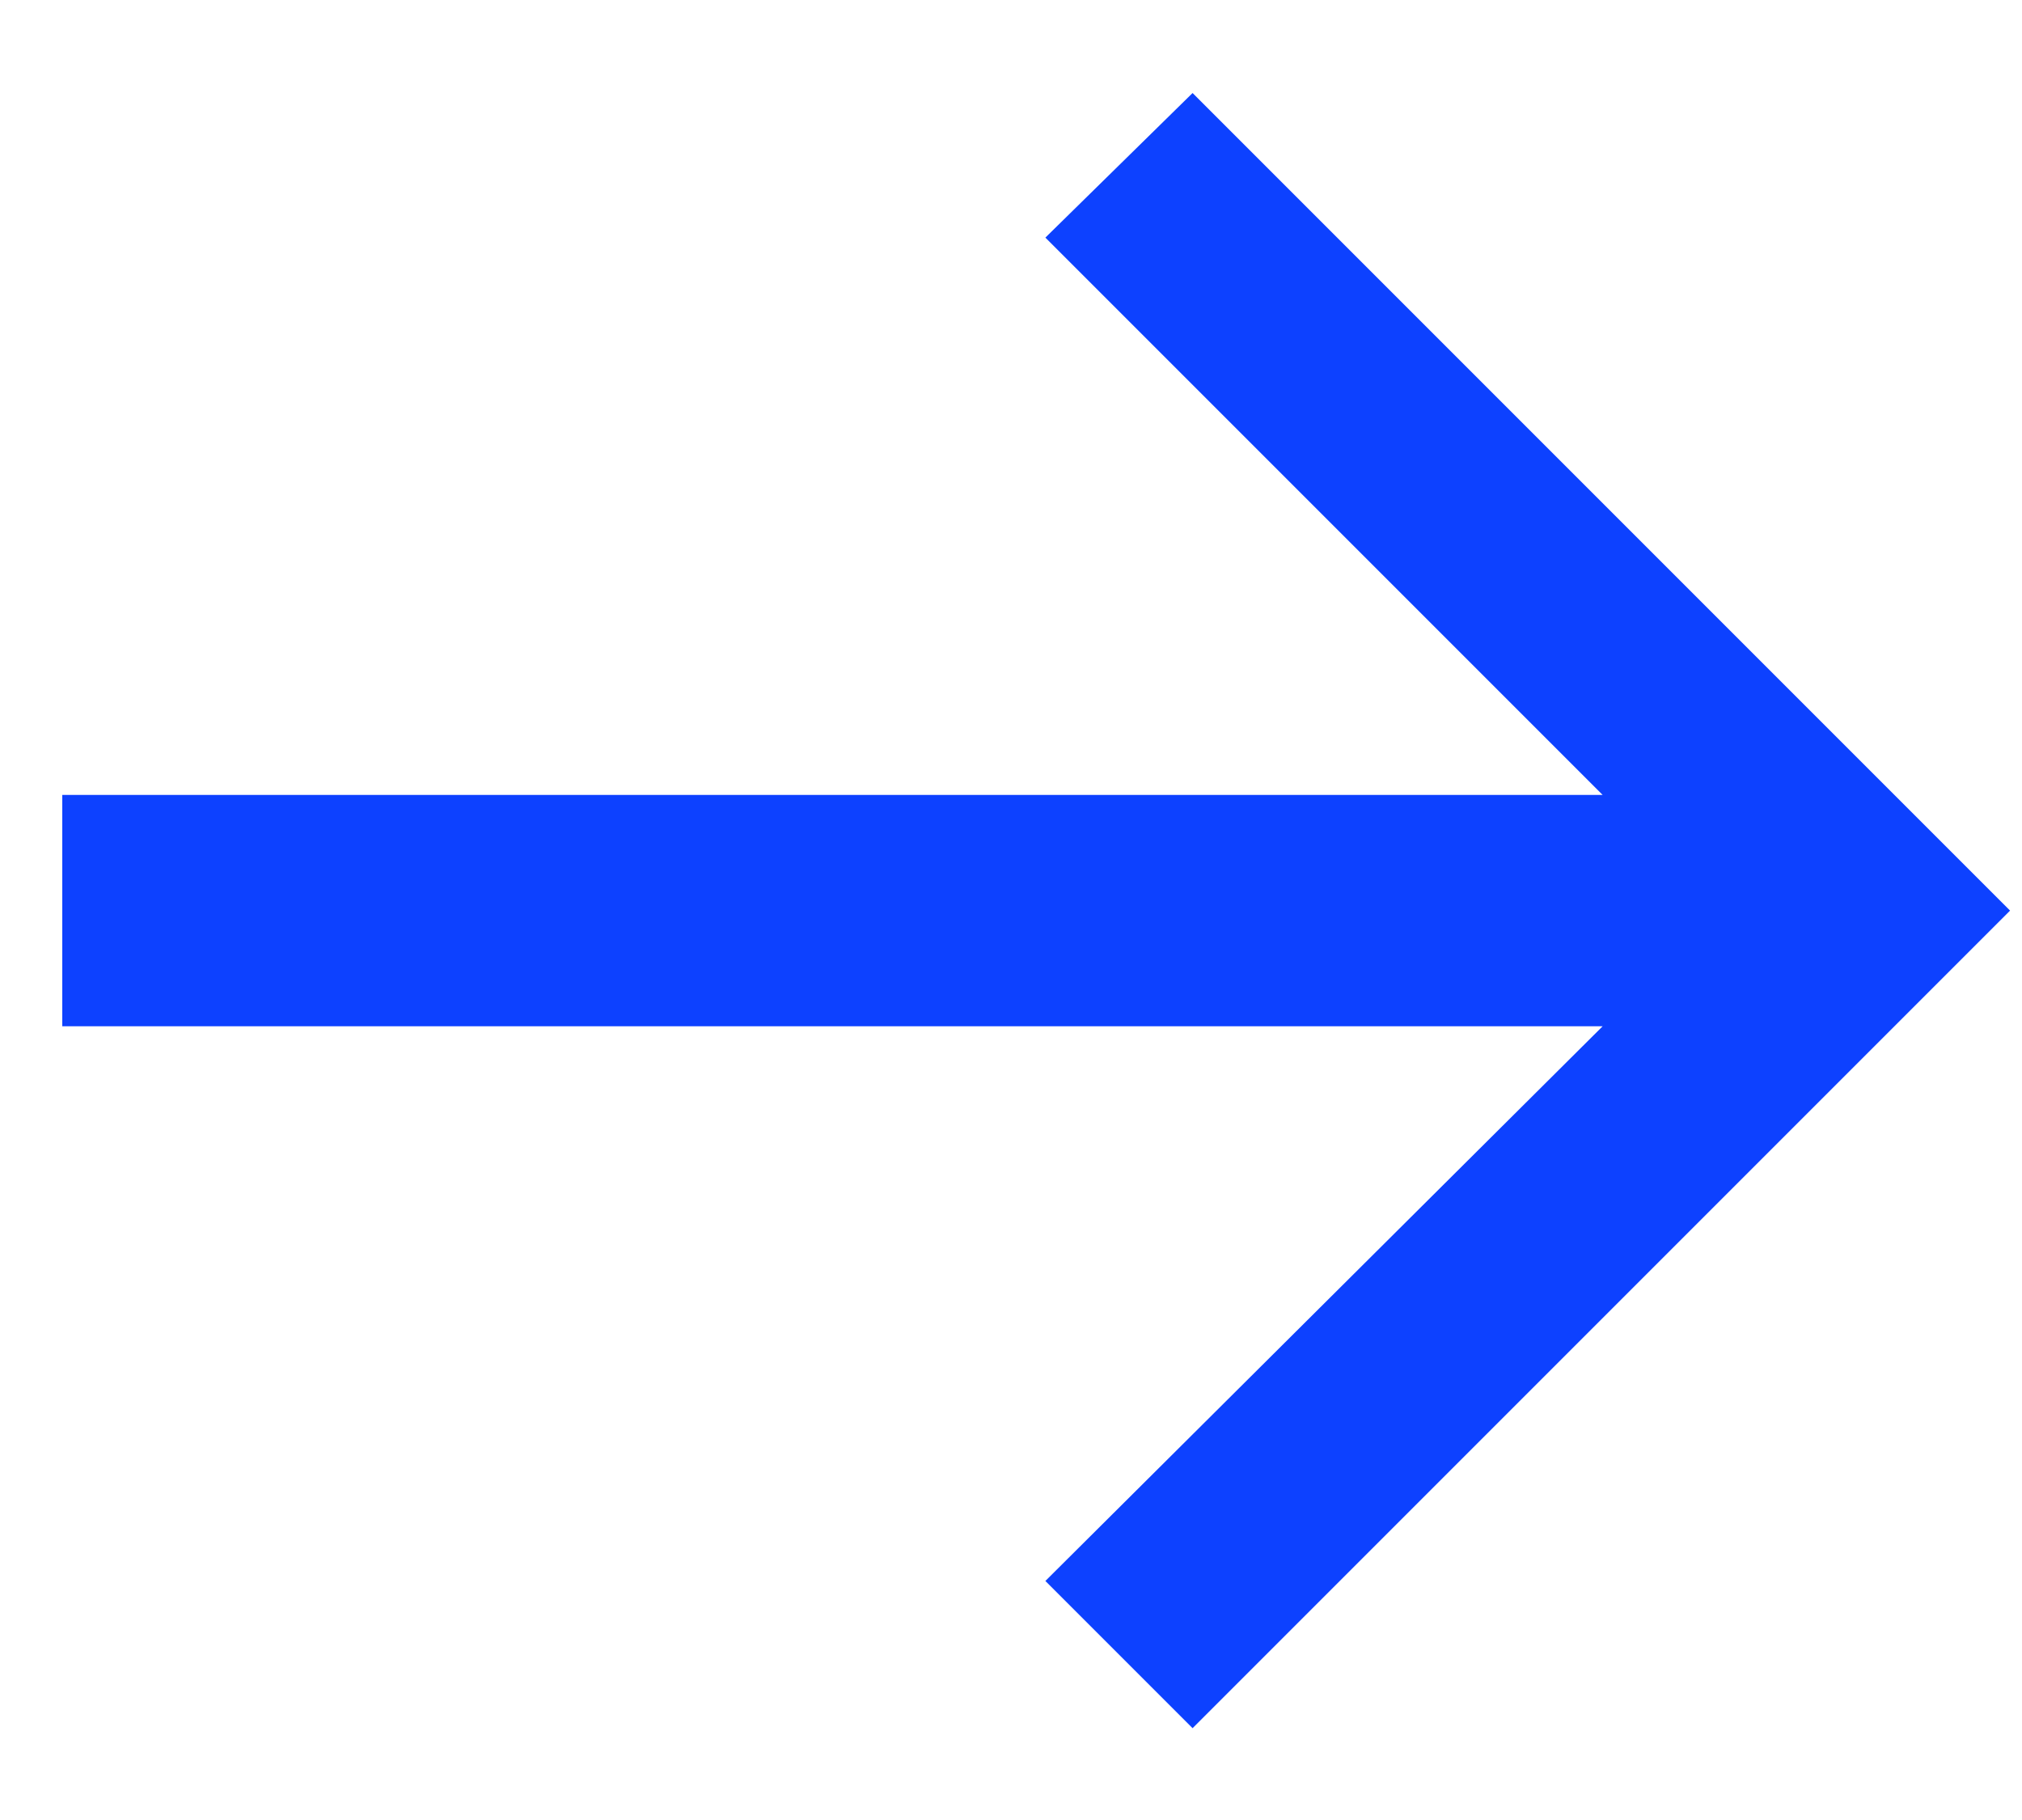 <svg width="10" height="9" viewBox="0 0 10 9" fill="none" xmlns="http://www.w3.org/2000/svg">
<path d="M7.926 3.931H0.308V5.075H7.926L5.17 7.818L5.898 8.546L9.941 4.503L5.898 0.46L5.17 1.175L7.926 3.931Z" fill="#0D41FF"/>
</svg>
